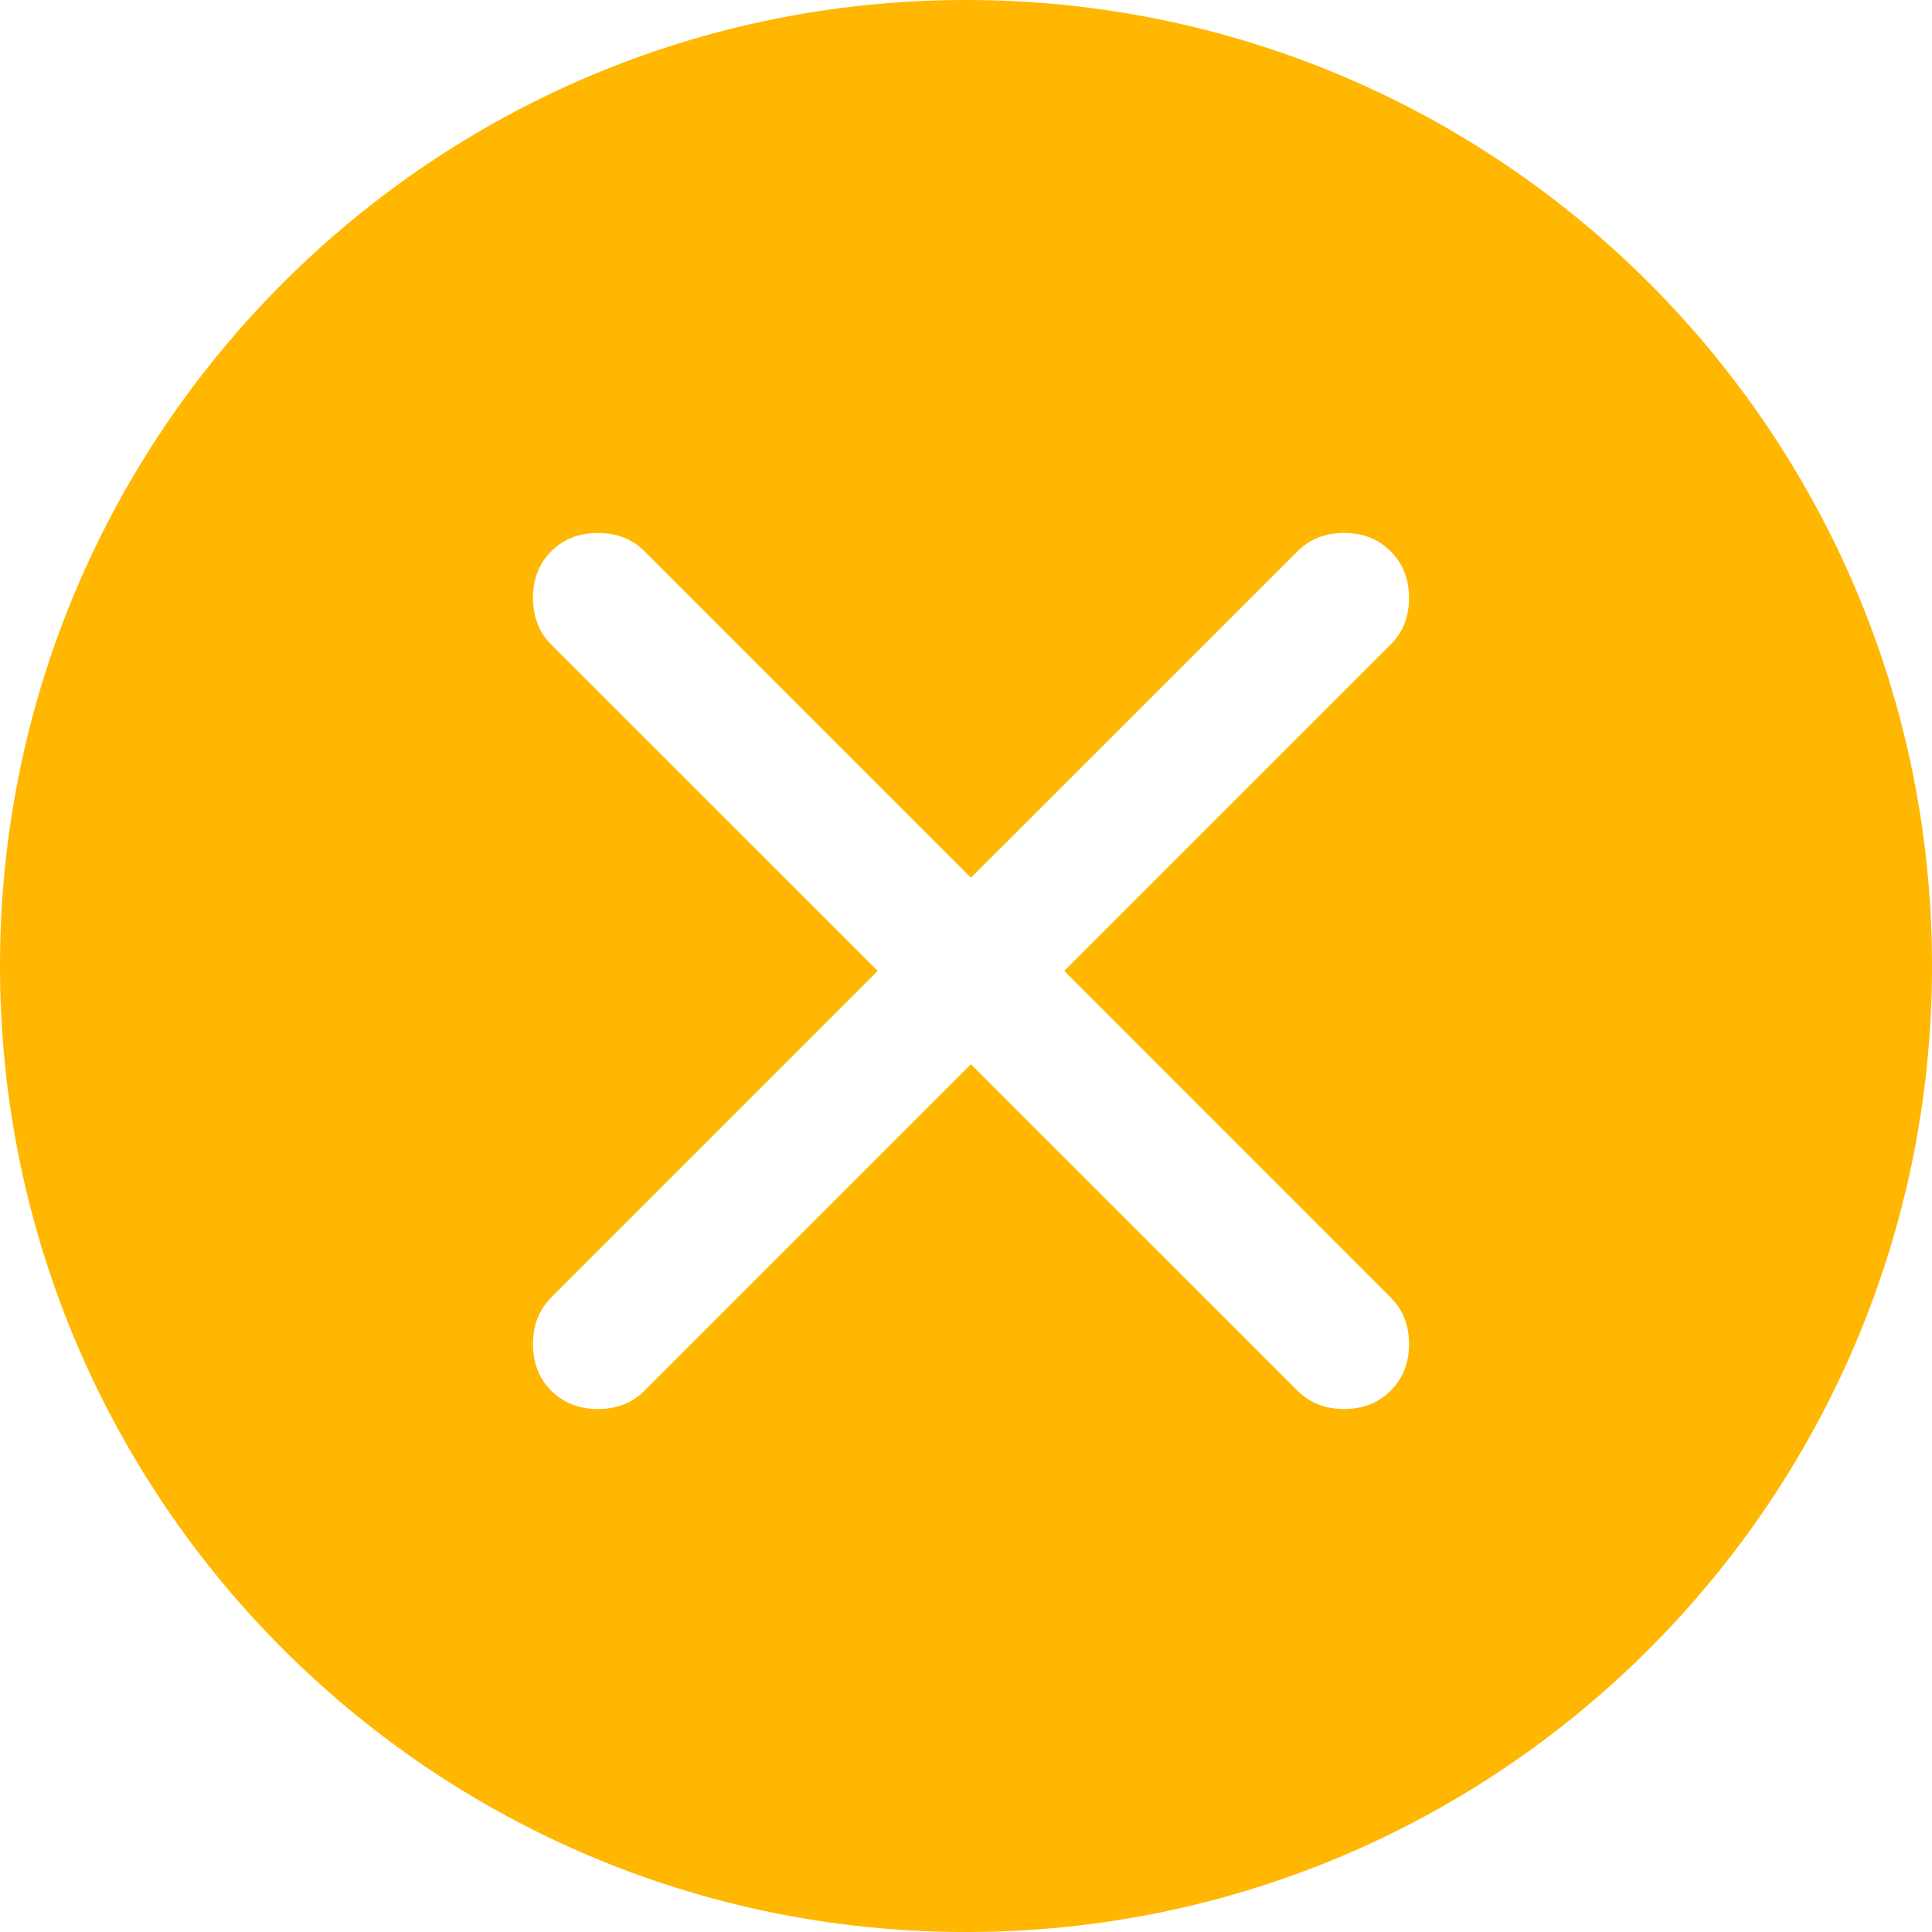 <svg width="16" height="16" viewBox="0 0 16 16" fill="none" xmlns="http://www.w3.org/2000/svg">
<path fill-rule="evenodd" clip-rule="evenodd" d="M8 16C12.418 16 16 12.418 16 8C16 3.582 12.418 0 8 0C3.582 0 0 3.582 0 8C0 12.418 3.582 16 8 16ZM5.338 11.517L8.041 8.814L10.745 11.517C10.846 11.618 10.975 11.669 11.131 11.669C11.287 11.669 11.416 11.618 11.517 11.517C11.618 11.416 11.669 11.287 11.669 11.131C11.669 10.975 11.618 10.846 11.517 10.745L8.814 8.041L11.517 5.338C11.618 5.237 11.669 5.108 11.669 4.952C11.669 4.795 11.618 4.667 11.517 4.566C11.416 4.464 11.287 4.414 11.131 4.414C10.975 4.414 10.846 4.464 10.745 4.566L8.041 7.269L5.338 4.566C5.237 4.464 5.108 4.414 4.952 4.414C4.795 4.414 4.667 4.464 4.565 4.566C4.464 4.667 4.414 4.795 4.414 4.952C4.414 5.108 4.464 5.237 4.565 5.338L7.269 8.041L4.565 10.745C4.464 10.846 4.414 10.975 4.414 11.131C4.414 11.287 4.464 11.416 4.565 11.517C4.667 11.618 4.795 11.669 4.952 11.669C5.108 11.669 5.237 11.618 5.338 11.517Z" fill="#FFB701"/>
</svg>
